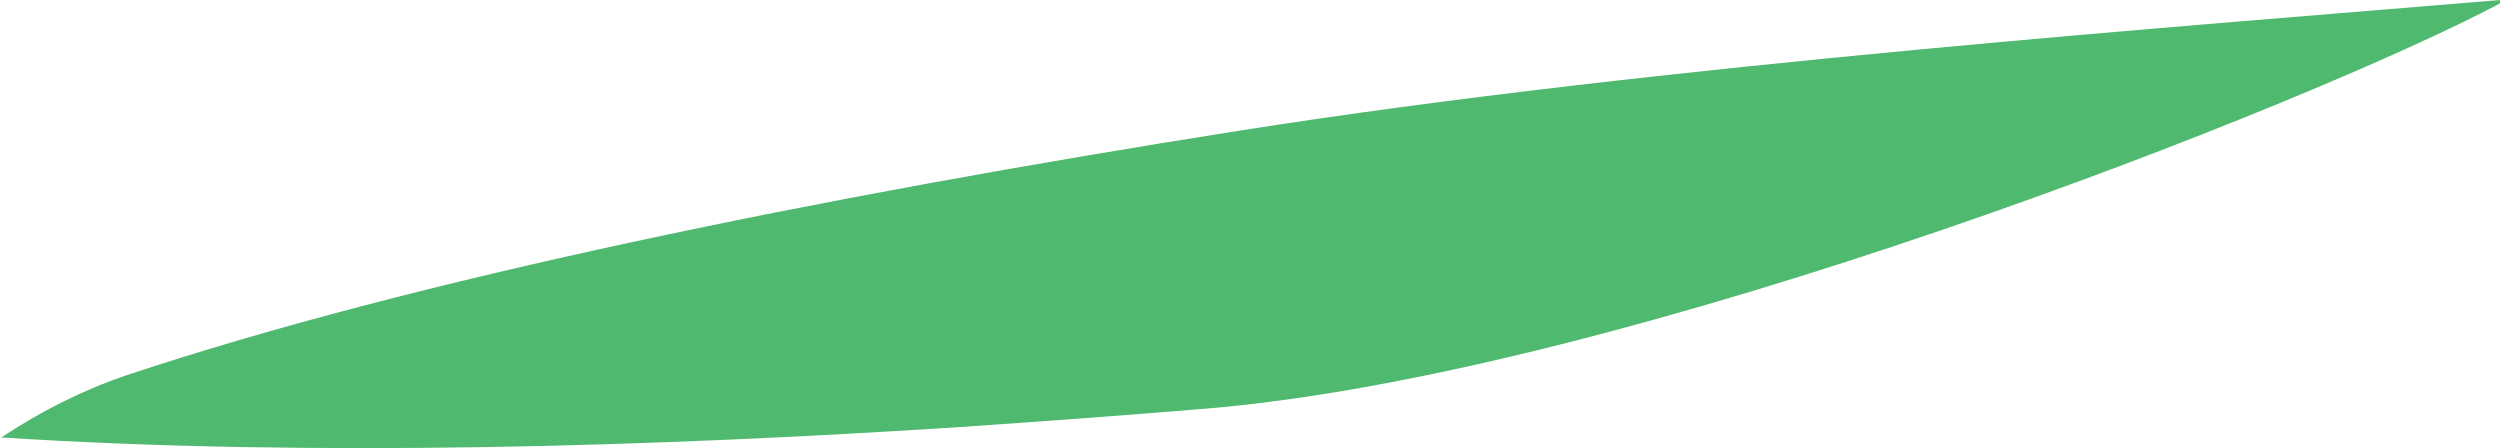 <?xml version="1.0" encoding="iso-8859-1"?>
<!-- Generator: Adobe Illustrator 16.0.0, SVG Export Plug-In . SVG Version: 6.00 Build 0)  -->
<!DOCTYPE svg PUBLIC "-//W3C//DTD SVG 1.1//EN" "http://www.w3.org/Graphics/SVG/1.1/DTD/svg11.dtd">
<svg version="1.1" id="Layer_1" xmlns="http://www.w3.org/2000/svg" xmlns:xlink="http://www.w3.org/1999/xlink" x="0px" y="0px"
	 width="16.021px" height="2.871px" viewBox="0 0 16.021 2.871" style="enable-background:new 0 0 16.021 2.871;"
	 xml:space="preserve">
<path style="fill:#4FBA6F;" d="M16.02,0c-1.92,0.162-5.387,0.412-8.081,0.838C5.231,1.265,2.652,1.792,0.813,2.404
	c-0.278,0.094-0.547,0.229-0.806,0.4L0,2.803c2.008,0.129,4.217,0.059,6.147-0.066C6.7,2.699,7.229,2.66,7.725,2.619
	c2.714-0.225,7.085-1.956,8.296-2.597L16.02,0z"/>
</svg>

